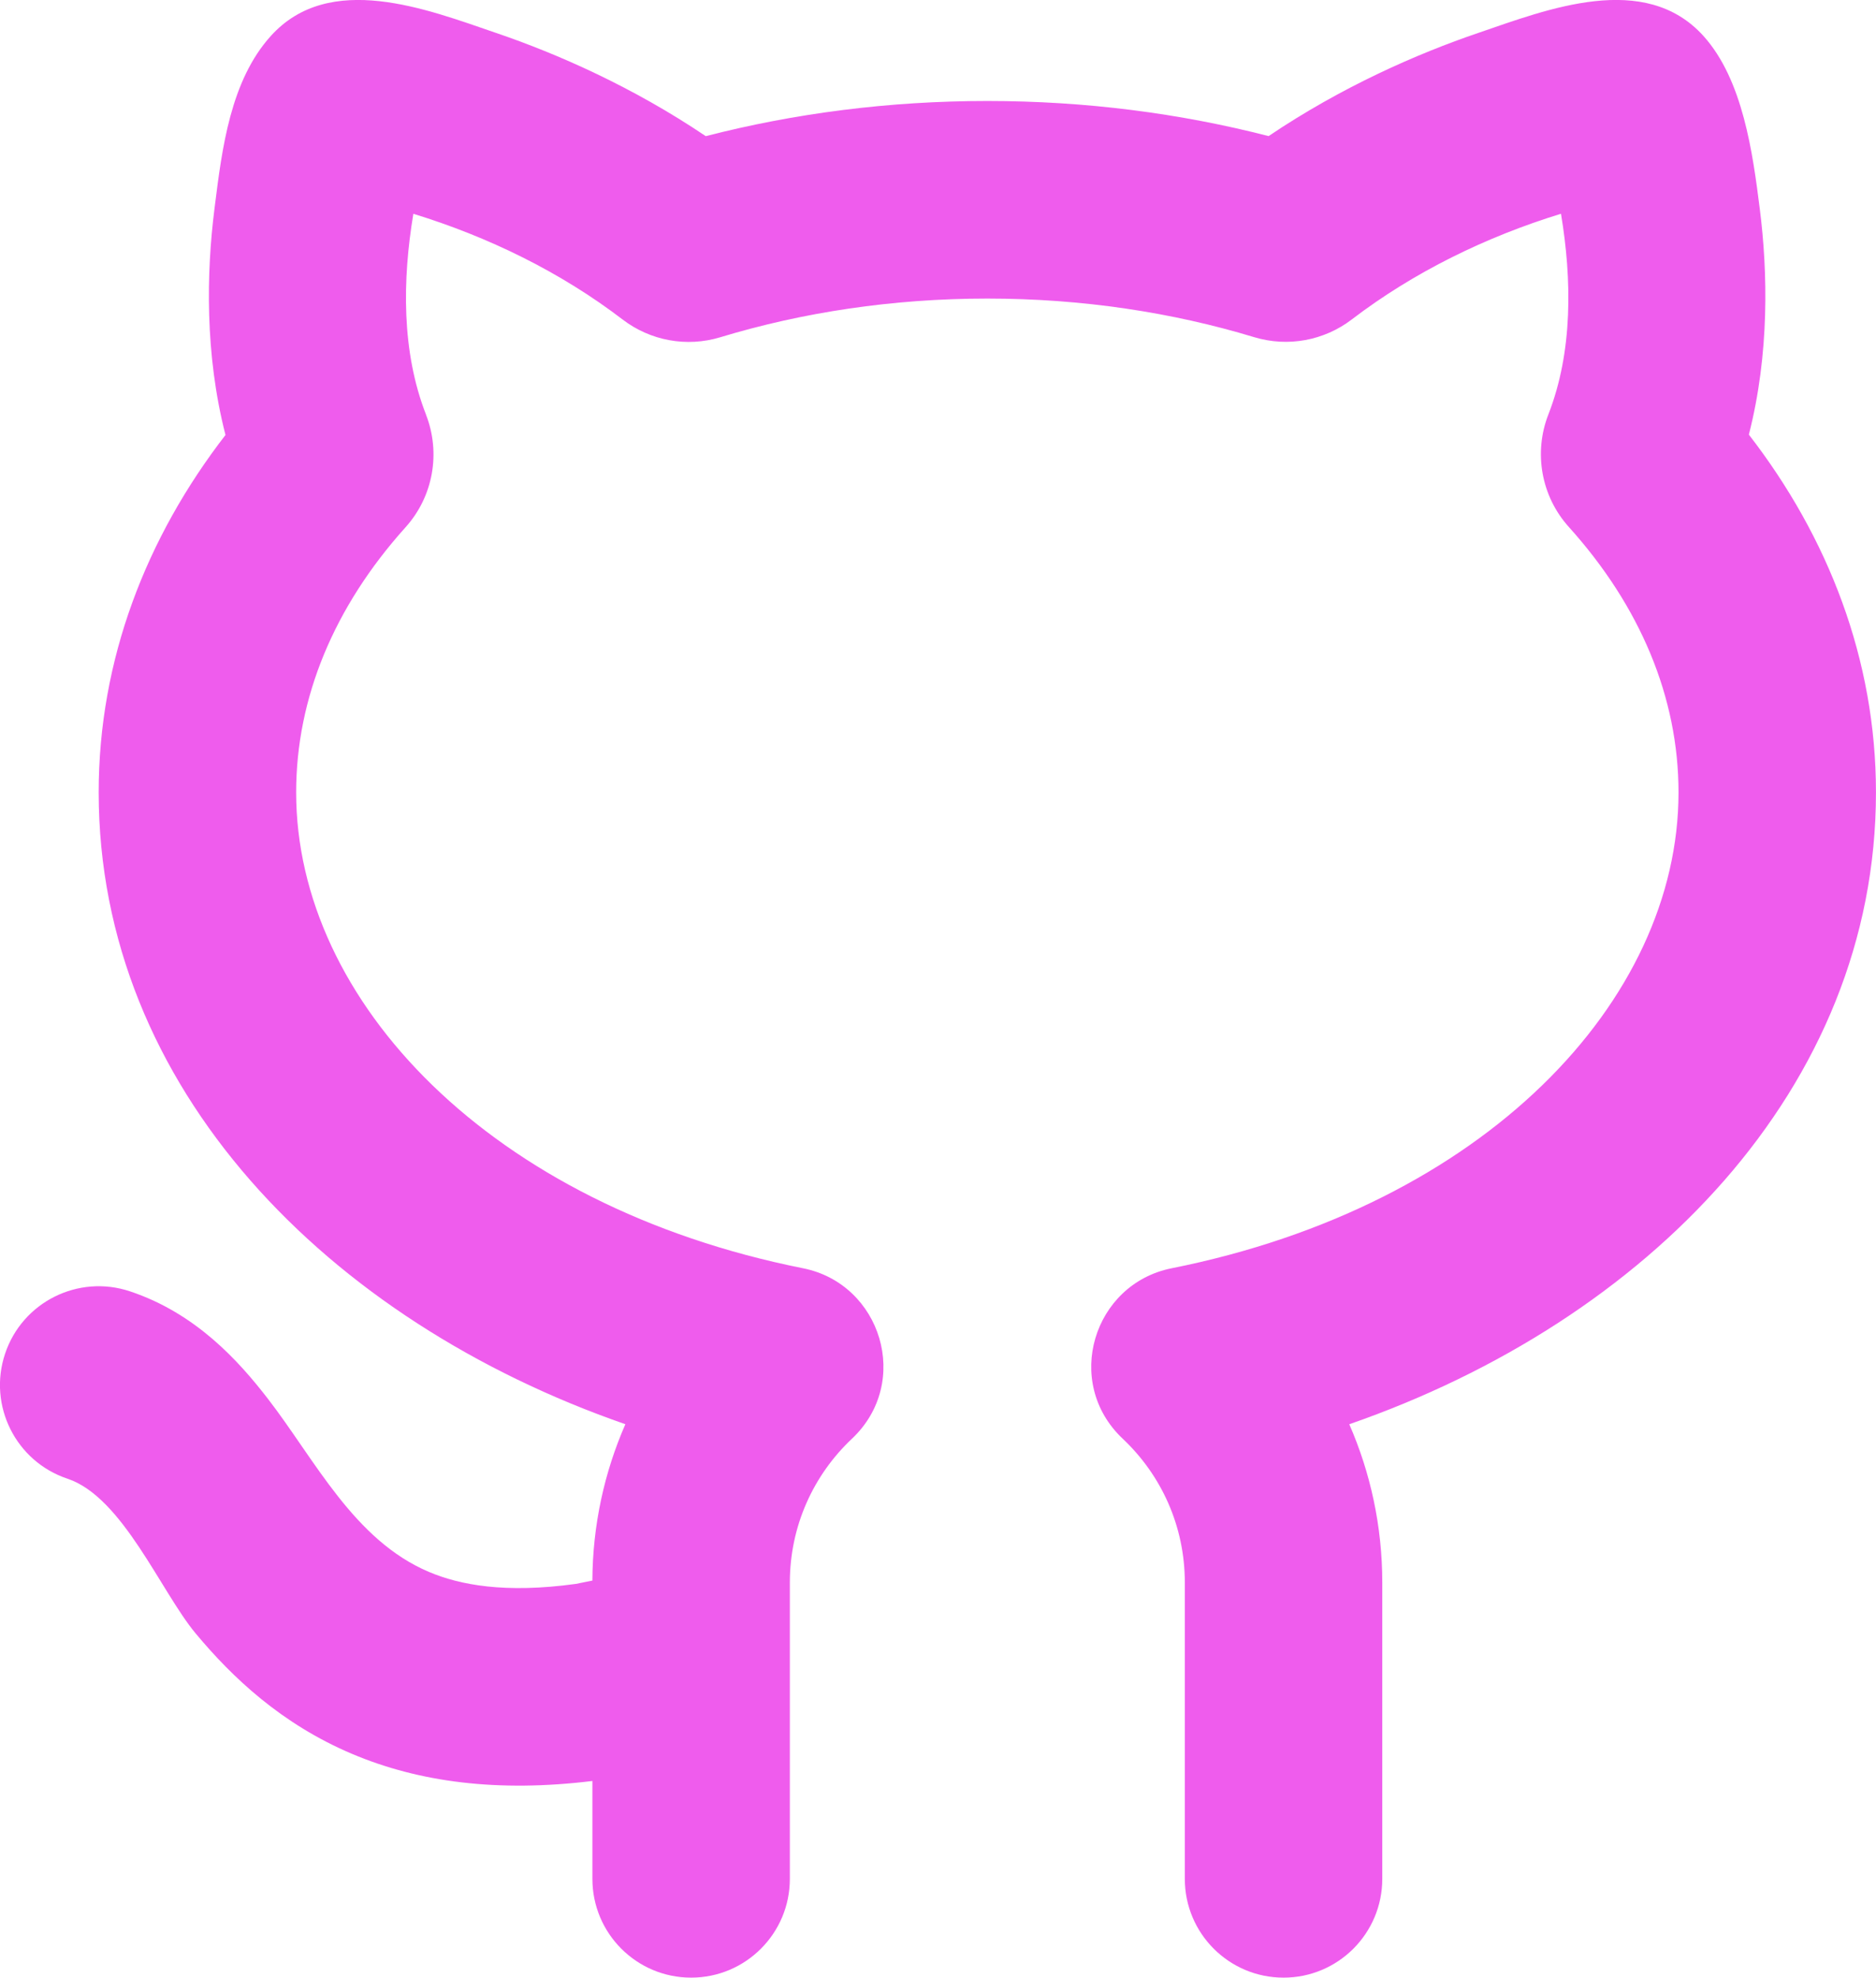 <?xml version="1.0" encoding="UTF-8"?><svg id="Camada_1" xmlns="http://www.w3.org/2000/svg" viewBox="0 0 633.34 667.43"><defs><style>.cls-1{fill:#ef5ced;}</style></defs><path id="_路径" class="cls-1" d="M143.84,139.96c-8.33-21.26-8-45.56-4.29-67.81,25.27,7.76,49.65,19.63,70.67,35.7,9.29,7.1,21.53,9.43,32.94,5.97,27.65-8.38,58.09-13.06,90.17-13.06s62.46,4.67,90.09,13.03c11.41,3.45,23.64,1.13,32.93-5.97,21.02-16.06,45.39-27.92,70.64-35.68,3.71,22.23,4.04,46.5-4.26,67.74-5,12.8-2.49,27.54,6.93,37.99,24.13,26.78,37.01,57.57,37.01,89.55,0,70.47-65.65,139.56-171.13,160.6-26.41,5.27-36.72,38.48-16.5,57.53,12.95,12.2,20.96,29.4,20.96,48.54v100c0,18.41,14.92,33.33,33.33,33.33s33.33-14.93,33.33-33.33v-100c0-18.99-3.98-37.07-11.14-53.43,100.58-34.91,177.81-113.49,177.81-213.24,0-44.92-16.15-86.18-42.91-120.74,6.99-27.32,6.37-54.88,3.71-76.01-2.38-18.92-5.69-43.73-19.03-58.52-19.82-21.96-52.67-9.04-76-1.05-20.61,7.01-46.11,18.18-70.82,34.83-29.92-7.7-61.86-11.85-94.96-11.85s-65.11,4.15-95.05,11.87c-24.71-16.66-50.21-27.84-70.83-34.85-23.33-7.98-56.2-20.91-76.02,1.05-13.59,15.06-16.45,37.9-18.88,57.28l-.16,1.28c-2.66,21.16-3.27,48.75,3.75,76.09-26.71,34.54-42.81,75.75-42.81,120.61,0,99.75,77.23,178.32,177.81,213.24-7.08,16.17-11.05,34.02-11.14,52.77l-5.59,1.12c-23.89,3.29-39.2.36-49.62-4.06-25.34-10.75-38.38-37.78-54.35-58.44-9.92-12.84-24.37-28.85-46.56-36.24-17.46-5.82-36.34,3.62-42.16,21.08-5.82,17.46,3.62,36.34,21.08,42.16,18.62,6.21,31.48,38.07,43.27,52.22,12.43,14.92,28.97,30.53,52.69,40.6,22.72,9.64,49.4,13.09,81.25,9.19v33.04c0,18.41,14.92,33.33,33.33,33.33s33.33-14.93,33.33-33.33v-100c0-19.13,8.01-36.34,20.96-48.54,20.22-19.05,9.9-52.26-16.5-57.53-105.48-21.04-171.13-90.13-171.13-160.6,0-31.95,12.85-62.71,36.93-89.47,9.42-10.46,11.91-25.21,6.9-38.01Z"/></svg>